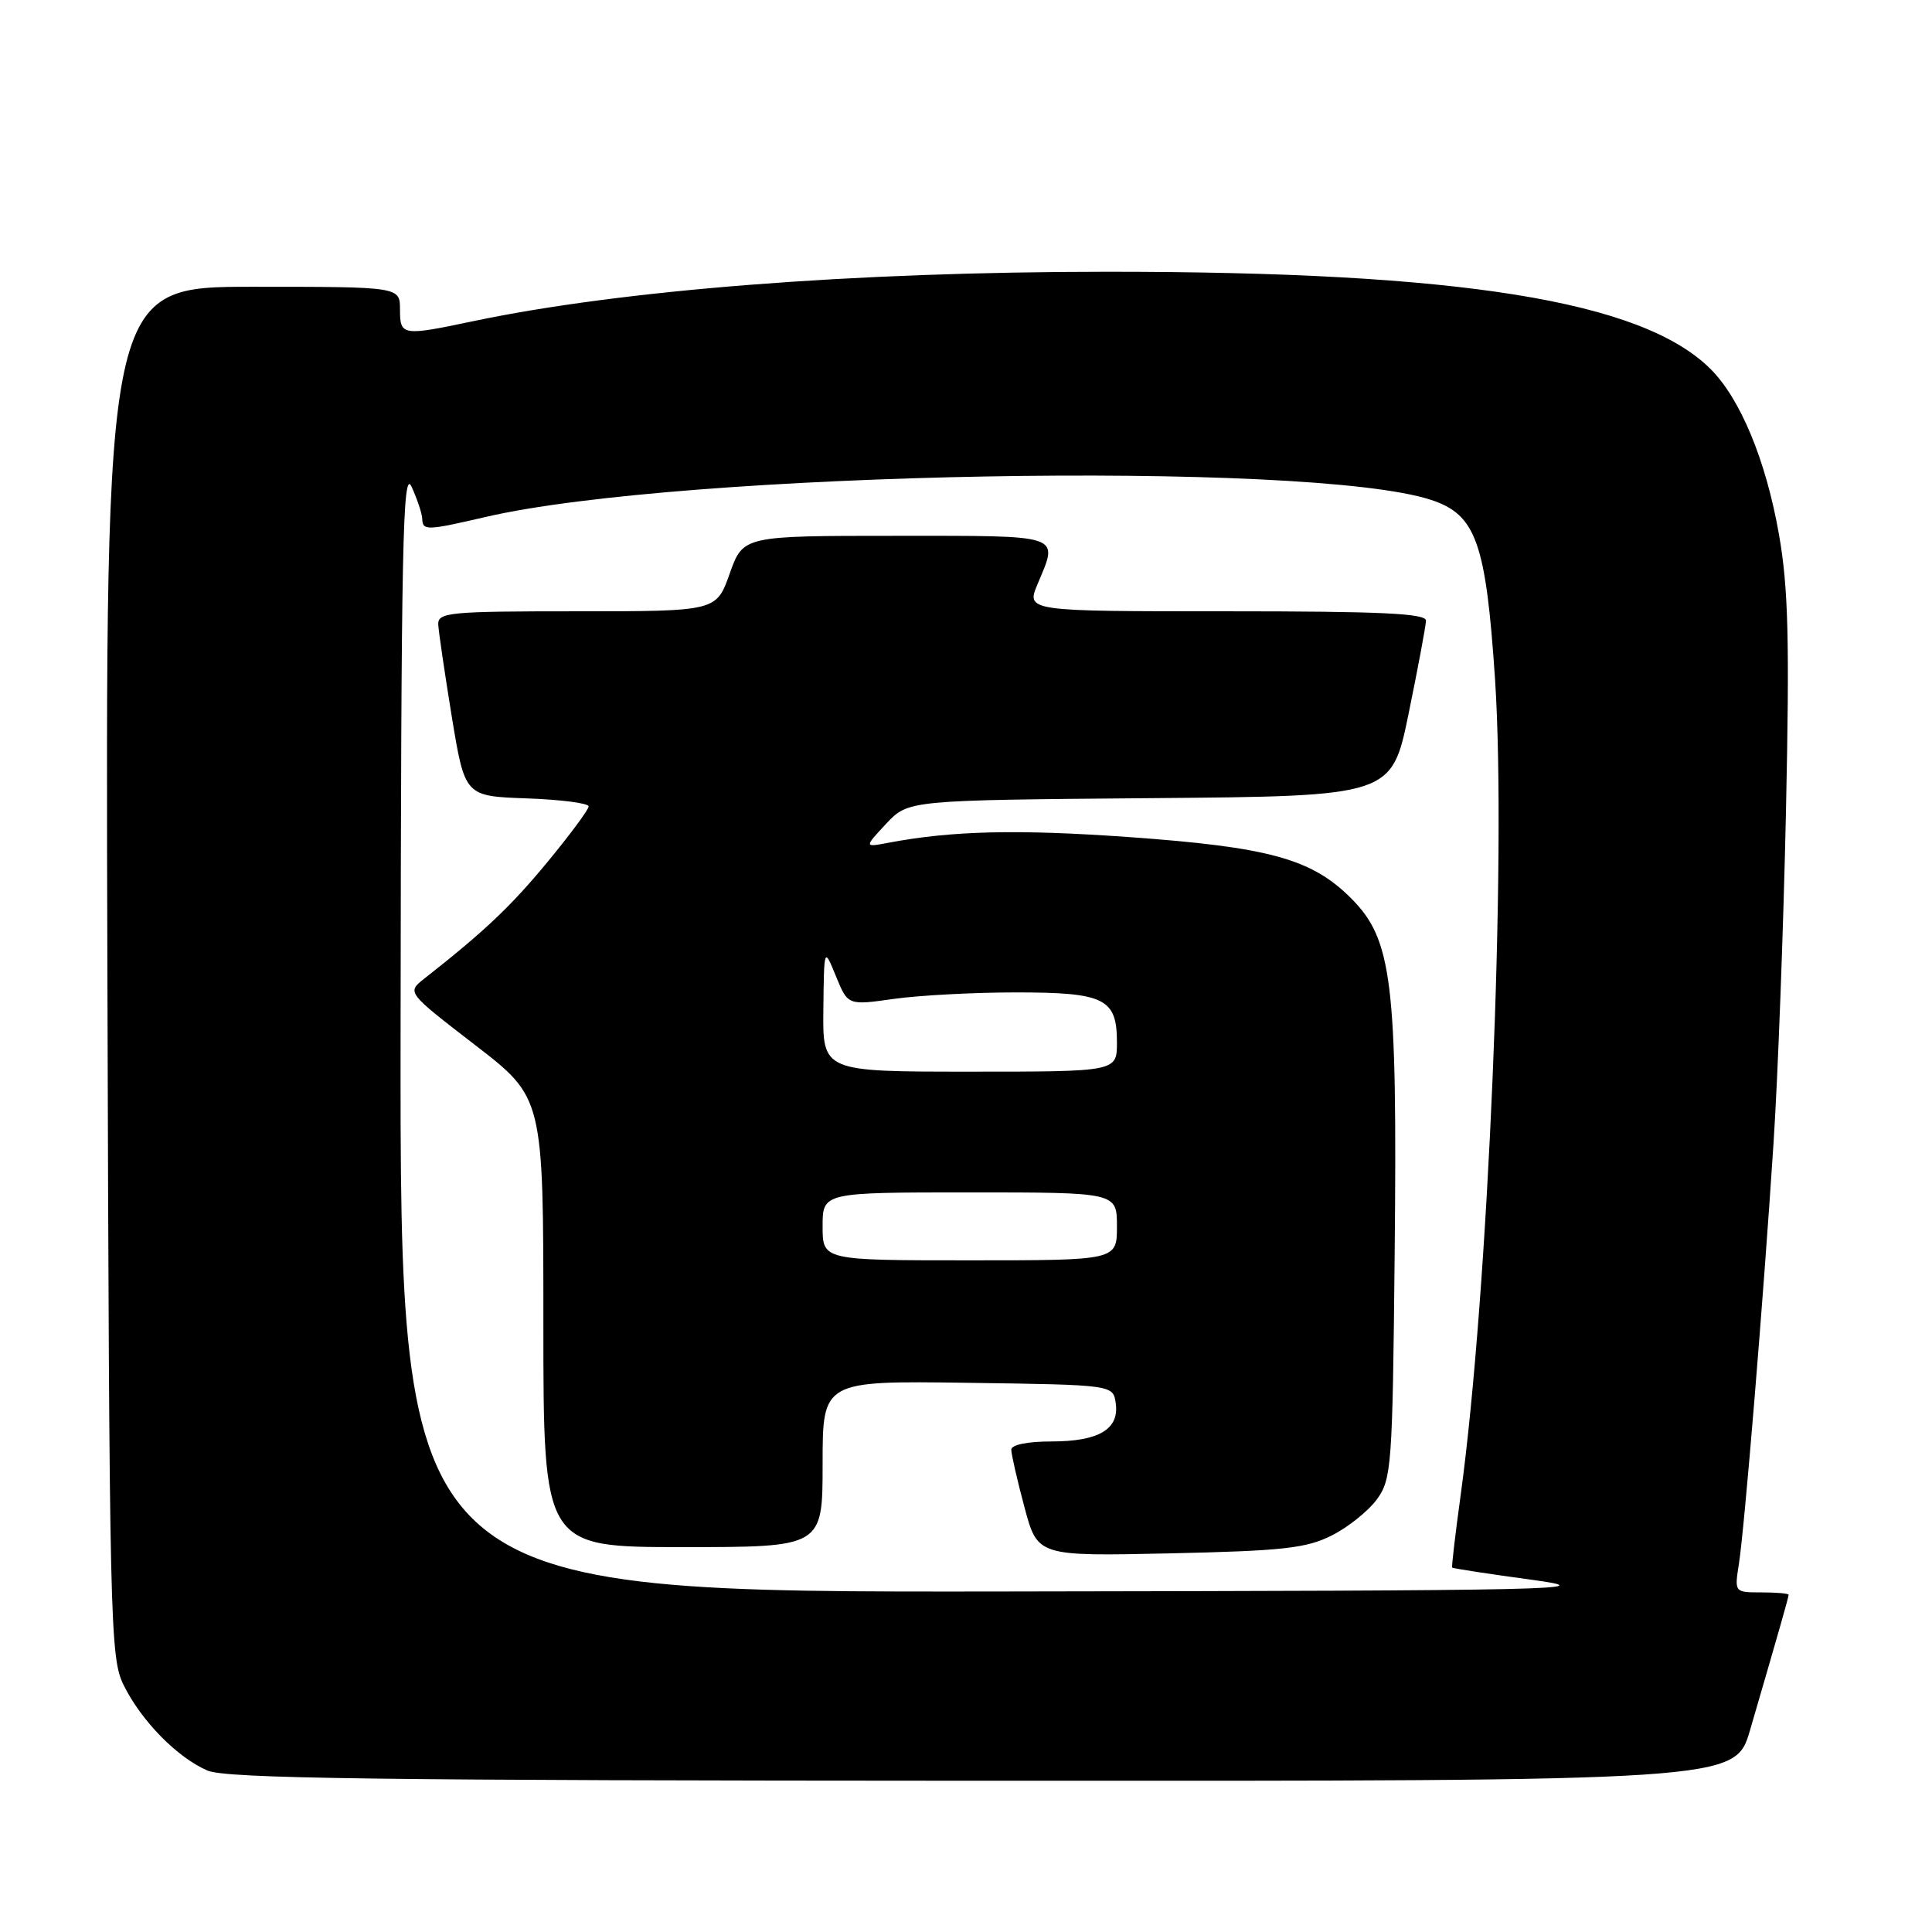 <?xml version="1.0" encoding="UTF-8" standalone="no"?>
<!DOCTYPE svg PUBLIC "-//W3C//DTD SVG 1.1//EN" "http://www.w3.org/Graphics/SVG/1.1/DTD/svg11.dtd" >
<svg xmlns="http://www.w3.org/2000/svg" xmlns:xlink="http://www.w3.org/1999/xlink" version="1.1" viewBox="0 0 256 256">
 <g >
 <path fill="currentColor"
d=" M 231.89 229.25 C 235.84 215.71 237.00 211.63 237.00 211.32 C 237.00 211.14 235.39 211.00 233.41 211.00 C 229.83 211.00 229.82 211.00 230.41 207.25 C 231.16 202.47 233.65 172.24 235.00 151.50 C 235.58 142.70 236.32 122.90 236.65 107.50 C 237.14 84.76 236.96 77.86 235.72 70.80 C 233.99 60.97 230.59 52.77 226.60 48.84 C 217.49 39.84 193.46 35.99 146.60 36.01 C 112.98 36.02 82.45 38.41 62.69 42.56 C 53.29 44.54 53.00 44.50 53.00 41.00 C 53.00 38.00 53.00 38.00 33.48 38.00 C 13.96 38.00 13.96 38.00 14.23 128.75 C 14.49 215.55 14.58 219.67 16.40 223.32 C 18.75 228.05 23.46 232.85 27.47 234.60 C 29.91 235.67 49.82 235.93 130.21 235.96 C 229.92 236.00 229.92 236.00 231.89 229.25 Z  M 53.08 136.25 C 53.15 72.03 53.36 61.92 54.54 64.50 C 55.29 66.15 55.93 68.06 55.95 68.75 C 56.01 70.33 56.50 70.32 64.35 68.50 C 90.29 62.48 173.51 60.97 189.60 66.23 C 195.58 68.18 196.89 71.86 198.10 90.01 C 199.65 113.38 197.21 171.32 193.56 198.00 C 192.84 203.22 192.33 207.60 192.42 207.71 C 192.52 207.83 197.30 208.56 203.05 209.34 C 212.66 210.65 207.08 210.77 133.25 210.88 C 53.00 211.00 53.00 211.00 53.08 136.25 Z  M 176.44 203.47 C 178.60 202.39 181.30 200.23 182.44 198.68 C 184.39 196.00 184.52 194.34 184.80 166.18 C 185.16 129.97 184.48 124.48 179.01 119.01 C 173.79 113.79 168.15 112.24 149.50 110.91 C 134.81 109.87 126.18 110.07 117.72 111.67 C 114.50 112.28 114.50 112.28 117.42 109.15 C 120.35 106.03 120.35 106.03 152.38 105.76 C 184.41 105.50 184.41 105.50 186.66 94.50 C 187.90 88.45 188.93 82.94 188.95 82.25 C 188.99 81.28 183.06 81.00 162.49 81.00 C 135.97 81.00 135.97 81.00 137.49 77.38 C 140.27 70.73 141.07 71.00 118.73 71.00 C 98.47 71.00 98.47 71.00 96.69 76.00 C 94.92 81.00 94.92 81.00 76.46 81.00 C 59.52 81.00 58.01 81.14 58.07 82.75 C 58.12 83.71 58.93 89.22 59.87 95.00 C 61.60 105.50 61.60 105.50 69.80 105.79 C 74.31 105.95 78.00 106.43 78.00 106.85 C 78.00 107.27 75.55 110.58 72.56 114.20 C 67.73 120.06 64.19 123.42 56.20 129.69 C 53.91 131.50 53.91 131.50 62.95 138.47 C 72.00 145.44 72.00 145.44 72.00 175.22 C 72.00 205.00 72.00 205.00 90.50 205.00 C 109.00 205.00 109.00 205.00 109.00 193.98 C 109.00 182.96 109.00 182.96 128.25 183.23 C 147.50 183.50 147.50 183.50 147.84 185.94 C 148.33 189.38 145.60 191.00 139.31 191.00 C 136.16 191.00 134.00 191.44 134.00 192.09 C 134.00 192.68 134.78 196.11 135.74 199.69 C 137.48 206.21 137.48 206.21 154.99 205.83 C 169.93 205.50 173.08 205.16 176.44 203.47 Z  M 109.00 162.50 C 109.00 158.00 109.00 158.00 128.50 158.00 C 148.00 158.00 148.00 158.00 148.00 162.50 C 148.00 167.00 148.00 167.00 128.50 167.00 C 109.00 167.00 109.00 167.00 109.00 162.50 Z  M 109.10 133.75 C 109.19 125.50 109.19 125.50 110.77 129.36 C 112.35 133.22 112.35 133.22 118.43 132.36 C 121.77 131.89 129.04 131.50 134.60 131.50 C 146.38 131.50 148.00 132.30 148.00 138.12 C 148.00 142.00 148.00 142.00 128.50 142.00 C 109.00 142.00 109.00 142.00 109.10 133.75 Z "/>
</g>
</svg>